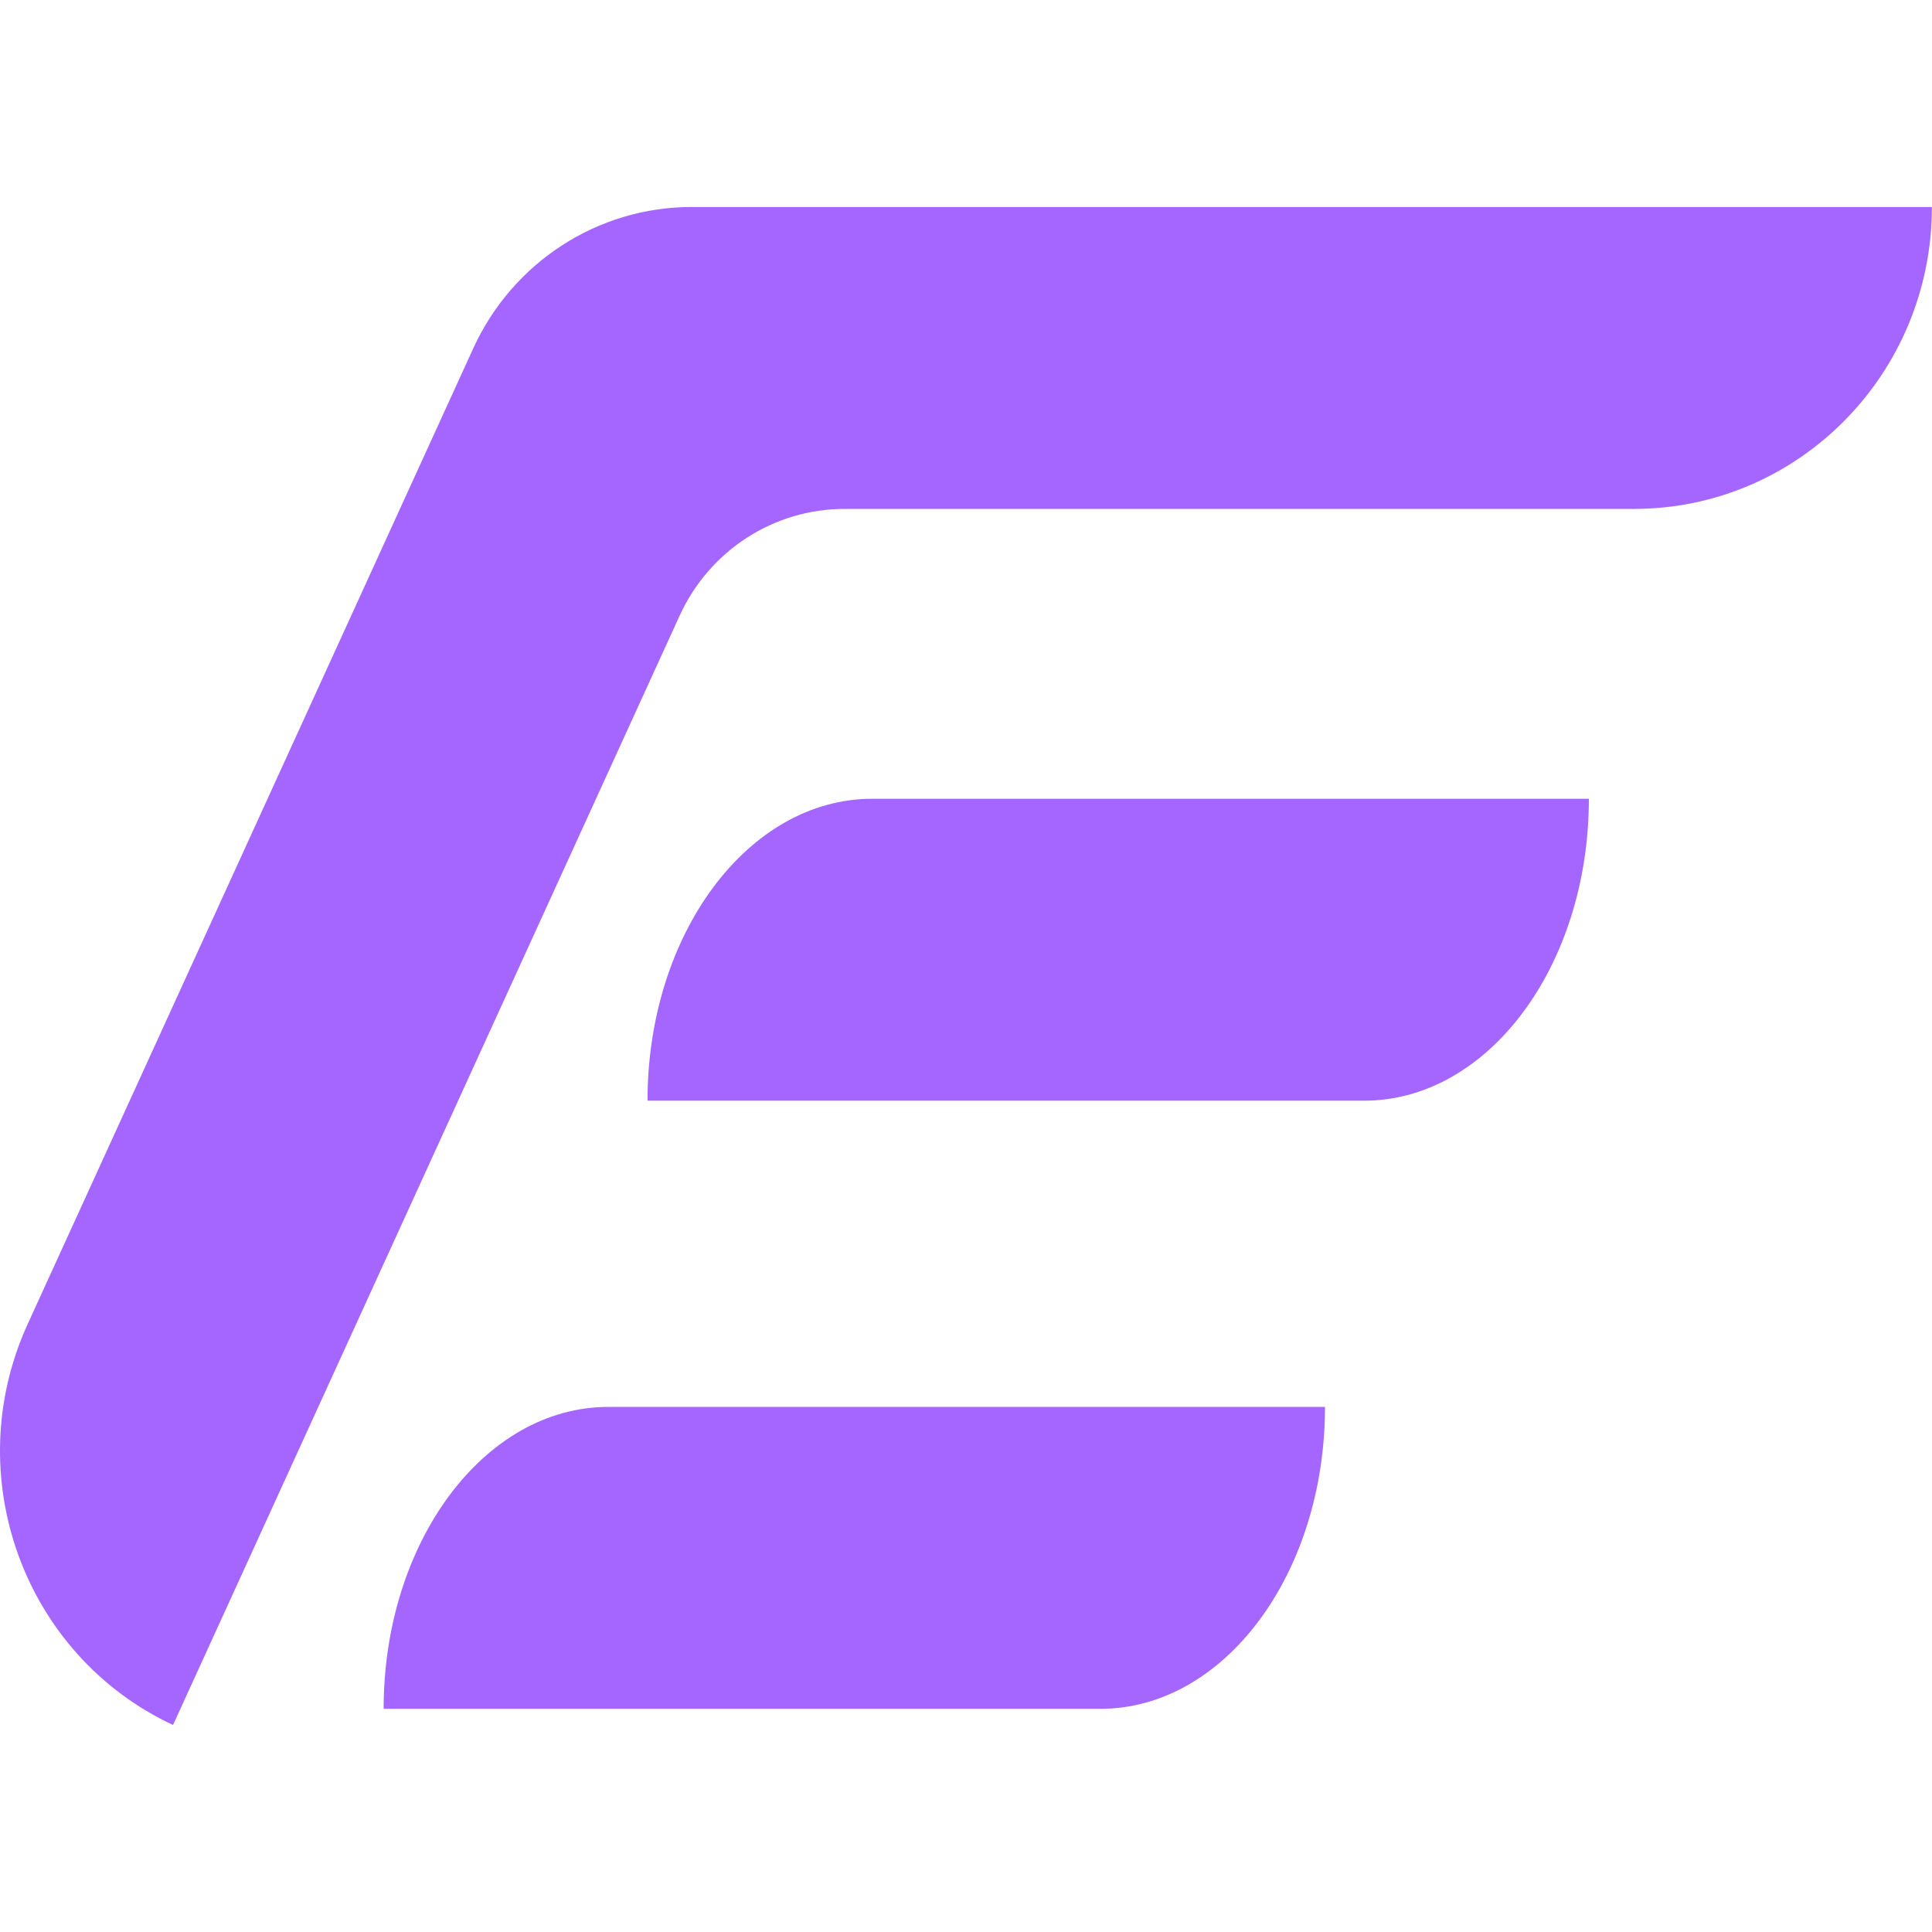  <svg
      width="24"
      height="24"
      viewBox="0 0 126 99"
      fill="none"
    >
      <path d="M45.107 0C38.987 0 33.428 3.6 30.861 9.226L1.8 72.864C-2.706 82.735 1.54 94.438 11.284 99L44.322 26.656C46.26 22.411 50.456 19.69 55.07 19.69H106.554C117.293 19.69 125.993 10.879 125.993 0H45.107ZM86.412 78.255H39.676C31.581 78.255 25.02 87.072 25.02 97.946H71.756C79.85 97.946 86.412 89.129 86.412 78.255ZM88.966 58.284H42.229C42.229 47.41 48.791 38.594 56.885 38.594H103.622C103.622 49.468 97.06 58.284 88.966 58.284Z" fill="url(#paint0_linear_675_5492)" />
      <defs>
        <linearGradient id="paint0_linear_675_5492" x1="-171" y1="-25" x2="86.5" y2="153.5" gradientUnits="userSpaceOnUse">
          <stop stop-color="#A466FF" />
          <stop offset="1" stop-color="#A466FF" />
        </linearGradient>
      </defs>
    </svg>